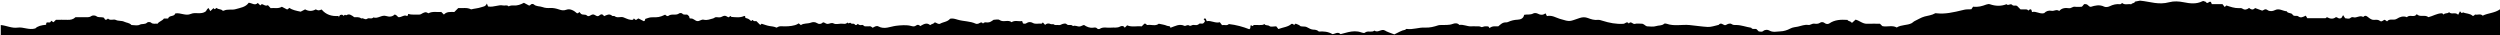 <svg  preserveAspectRatio="none" width="100%" height="27px" viewBox="0 0 1920 27" enableBackground="new 0 0 1920 27"><path className='shape-fill' d="M1906.688,12.029c-1.653-1.78-3.943-0.347-5.823-0.883c-0.623,0.442-0.879,1.208-1.873,1.044
        c-1.992-1.974-5.01-1.6-7.448-2.713c-0.417,0.074-0.441,0.997-1.238,0.33c-0.103-0.113-0.323-0.356-1.033-1.142
        c-0.492,0.938-0.948,1.805-1.409,2.683c-2.1-2.389-5.174,0.159-7.012-2.03c-0.991,1.465-3.179,0.306-4.117,1.874
        c-0.5-0.379-0.778-1.019-1.599-0.989c-3.682,0.135-6.783,2.202-10.129,2.986c-2.646-2.246-6.298,0.391-8.975-2.322
        c-1.84,3.085-5.408-0.125-7.492,2.352c-2.784-1.202-5.6-0.211-7.657,1.15c-2.544,1.684-5.658-0.525-7.617,2.049
        c-0.711-0.49-1.225-0.845-1.762-1.215c-1.235,0.125-2.3,1.9-3.511,0.95c-1.499-1.176-3.069-1.008-4.633-0.888
        c-1.598,0.122-2.832-0.717-3.89-1.47c-1.507-1.073-2.629-2.676-4.531-0.757c-2.571-1.628-5.022,1.022-7.607,0.219
        c-0.723-0.225-1.504-0.072-2.258,0.563c-1.085,0.914-2.433,0.347-4.001,0.191c-0.359-0.553-0.792-1.217-1.557-2.392
        c-0.742,1.224-1.258,2.076-1.313,2.166c-2.294,1.216-3.012-0.829-4.299-0.584c-2.297,1.75-4.521,1.209-6.864-0.046
        c-0.324,0.259-0.688,0.799-1.059,0.804c-4.448,0.06-8.899,0.038-13.98,0.038c-0.24-0.405-0.749-1.262-1.173-1.976
        c-2.149,1.008-3.842,2.035-5.738,0.538c-1.279-1.01-3.3,0.474-4.443-1.4c-0.961-1.577-3.543-0.592-4.438-2.496
        c-3.05-0.142-5.799-2.602-9.159-0.84c-1.687,0.884-4.072,1.045-5.593-0.089c-1.931-1.44-2.974,0.217-4.092,0.435
        c-1.995-0.727-3.73-1.358-5.471-1.992c-1.57,1.758-3.127,1.162-4.602-0.068c-1.607,1.257-3.317,1.732-4.943,0.605
        c-0.969-0.671-1.885-0.5-2.809-0.466c-3.405,0.126-6.516-1.034-9.699-2.036c-0.351,0.323-0.711,0.655-1.266,1.166
        c-0.591-0.759-1.198-1.538-1.725-2.212c-2.557,0-4.875,0-8.18,0c-0.132-0.319-0.531-1.282-0.687-1.656
        c-1.575-0.655-1.718,0.829-2.71,0.698c-0.934,0.347-1.032-1.229-2.004-0.986c-0.555-0.477-1.205-0.576-1.831-0.262
        c-4.749,2.376-9.568,1.722-14.54,0.734c-3.522-0.699-7.345-0.937-10.771-0.021c-8.529,2.281-14.354-0.386-22.609-1.185
        c-0.667,0-3.228,0.765-3.895,0.765c-0.269,1.448-2.103,0.853-2.87,2.04c-2.285-0.507-4.856,0.825-6.996-1.004
        c-0.521,0.312-0.772,1.039-1.604,0.942c-2.775-0.322-5.41,0.34-7.854,1.536c-1.457,0.712-3.183,0.871-4.261,0.345
        c-3.696-1.805-7.167-0.856-10.271,0.122c-1.912-0.04-2.112-2.065-3.931-2.006c-1.694-0.765-1.941,1.694-3.332,1.995
        c-1.699,0-3.39,0.18-5.024-0.049c-1.732-0.243-2.798,1.396-4.604,1.124c-2.718-0.409-5.469-0.152-7.379,2.128
        c-2.17-1.577-4.005,0.289-5.965-0.134c-2.103-0.454-4.128,0.208-5.64,1.813c-3.357,0.918-6.184-1.798-9.276-0.846
        c-0.445-0.925-0.152-1.714-0.918-2.031c-0.971-0.401-1.309,0.68-2.029,0.883c-0.604-1.118-1.666-0.873-2.634-0.885
        c-1.143-0.013-2.285-0.003-3.268-0.003c-1.106-1.114-2.044-2.06-2.726-2.746c-1.358-0.58-2.729,0.321-3.578-0.645
        c-1.388-1.575-3.174,0.984-4.441-0.609c-4.224,1.665-8.423,1.515-12.691,0.062c-0.804-0.273-1.865-0.181-2.867,0.204
        c-3.121,1.199-6.329,2.133-10.131,1.631c-0.475,0.7-1.028,1.521-1.345,1.989c-2.119,0.122-3.817-0.032-5.385,0.352
        c-9.312,2.279-14.828,3.395-21.018,2.769c-0.495-0.05-1.111-0.196-1.481,0.024c-2.459,1.461-5.34,1.699-7.979,2.411
        c-2.833,0.764-5.061,2.335-7.593,3.466c-0.969,0.433-1.489,1.215-2.317,1.644c-3.614,1.874-8.017,1.064-11.524,3.343
        c-3.526-2.029-7.422-0.189-11.06-1.061c-0.589-0.589-1.179-1.178-1.834-1.834c-3.257,0-6.584-0.095-9.903,0.026
        c-3.349,0.123-5.717-2.383-8.814-3.184c-0.867,0.785-1.689,1.528-2.857,2.584c-0.712-1.586-2.597-1.038-3.396-2.375
        c-4.875-0.261-9.631-0.244-13.903,2.711c-0.939,0.65-2.543,0.629-3.646-0.316c-1.049-0.897-2.626-0.786-3.243-0.338
        c-1.525,1.113-3.112,1.029-4.655,0.83c-1.742-0.225-3.054,1.255-4.583,1.003c-2.853-0.469-5.448,0.766-8.049,1.29
        c-1.847,0.371-3.941,0.443-5.849,1.488c-2.252,1.235-4.988,2.07-7.542,2.143c-2.824,0.081-5.771,1.03-8.669-0.719
        c-1.008-0.608-3.135-0.79-4.648,0.541c-0.876,0.771-2.188,0.289-3.313,0.232c-0.589-0.591-1.179-1.181-1.768-1.771
        c-1.306-0.537-3.041,0.573-4.061-1.059c-3.901-0.564-7.618-2.124-11.633-2.111c-1.087,0.004-2.119,0.145-3.253-0.631
        c-1.381-0.944-2.94-0.271-4.455,0.588c-1.642,0.931-3.068-1.93-4.954-0.711c-0.273,0.178-0.443,0.617-0.717,0.676
        c-2.816,0.599-5.678,1.731-8.461,1.572c-4.614-0.264-9.223-1.017-13.843-1.456c-5.847-0.556-11.815,1.072-17.592-0.986
        c-0.592-0.211-1.58-0.312-1.946,0.02c-1.806,1.633-4.211,1.089-6.27,1.794c-2.087,0.716-4.611,0.158-6.944,0.158
        c-1.503-0.432-2.372-2.113-4.172-2.019c-1.662,0.087-3.478-0.396-4.961,0.126c-1.763,0.62-3.121-2.656-4.758-0.227
        c-1.436-2.093-2.76,0.089-4.118,0.178c-5.541,0.364-10.891-0.694-16.074-2.332c-1.263-0.398-2.465-0.812-3.678-0.678
        c-2.656,0.294-5.127-0.484-7.456-1.379c-2.272-0.874-4.205-0.792-6.463-0.06c-7.844,2.541-6.753,3.244-15.267,0.626
        c-3.086-0.949-5.96-2.991-9.862-2.097c-0.385-0.789-0.739-1.516-1.019-2.087c-2.055,1.425-3.956,1.311-5.706,0.346
        c-1.307-0.72-2.924-0.75-3.775-0.278c-2.287,1.266-4.743,0.539-6.987,1.041c-0.512,2.917-2.846,3.626-4.926,3.726
        c-2.612,0.124-5.023,0.659-7.318,1.736c-0.653,0.306-1.226,0.383-1.847,0.363c-2.501-0.082-4.068,1.571-5.756,3.013
        c-2.233,0.087-4.569-0.512-6.791,1.418c-0.471-1.835-1.769-1.304-2.878-1.432c-1.256-0.146-2.88,0.903-3.375,0.583
        c-1.313-0.849-2.553-0.435-3.8-0.543c-1.323-0.114-2.667-0.082-3.997-0.014c-3.085,0.157-5.937-1.626-9.063-1.063
        c-1.444-1.706-3.651-1.35-5.054-0.812c-3.057,1.172-6.092,0.68-9.137,0.865c-0.644,0.039-1.326-0.01-1.922,0.189
        c-3.33,1.112-6.717,1.99-10.247,1.782c-4.751-0.28-9.317,1.747-14.083,1.016c-0.645-0.099-0.807,0.622-1.214,0.686
        c-2.856,0.444-5.156,2.096-8.292,3.524c-2.365-0.867-6.328-2.242-7.198-2.998c-2.773-1.573-5.327,2.088-8.085,0.087
        c-2.148,1.771-5.14-0.317-7.36,1.629c-0.443,0.388-1.774,0.116-2.783-0.26c-3.272-1.218-6.678-0.943-10.029-0.181
        c-1.969,0.448-3.911,1.011-5.864,1.521c-2.057-2.154-4.113-0.146-6.17,0c-3.287-1.954-6.9-2.259-10.441-1.98
        c-1.35-1.258-2.661-1.43-4.34-1.475c-1.521-0.041-3.323-1.036-4.664-1.791c-1.818-1.022-3.526-0.294-5.167-0.868
        c-0.98-1.14-2.457-1.3-3.7-1.961c-0.413,0.362-0.778,0.682-1.144,1.002c-0.575-0.178-0.733-1.094-2.059-0.819
        c-2.482,2.394-6.367,2.596-10.038,3.972c-0.554-0.703-1.166-1.48-1.646-2.09c-1.979,0-4.188,0.655-5.173-0.163
        c-1.275-1.062-3.067-0.118-3.902-1.604c-1.041,0.813-2.247,0.834-3.494,0.791c-1.498-0.051-2.998-0.007-4.497-0.014
        c-0.628-0.003-0.699,1.07-1.693,0.694c-0.168-0.025-0.191-0.975-0.831-0.406c-0.595,0.832,0.337,2.039-1.103,2.948
        c-4.826-1.897-10.075-3.35-15.699-3.981c-1.394,1.522-3.377,0.406-5.231,0.826c-0.671-0.881-1.173-1.539-1.694-2.225
        c-3.583,1.016-6.671-1.573-10.036-0.792c-0.321-0.779-0.555-1.348-0.792-1.918c-0.626-0.23-1.209-0.299-1.579,0.402
        c0.392,0.502,1.087,0.815,0.885,1.839c-0.179,0.216-0.486,0.574-0.78,0.944c-1.035,1.3-2.845,0.007-3.629,0.784
        c-1.345,1.334-2.823,0.95-4.168,0.8c-1.271-0.141-2.348,1.22-3.343,0.52c-1.493-1.049-2.836,0.617-3.76,0.188
        c-3.873-1.803-7.05,0.221-10.776,1.511c-0.034-1.703-1.615-1.113-2.562-1.535c-1.959-0.873-4.205-1.103-6.333-1.597
        c-2.651,2.137-5.744,0.481-8.584,0.997c-1.03,0.187-1.323-1.671-2.58-0.931c-0.573,0.574-1.162,1.163-1.979,1.98
        c-3.573-0.473-7.454,0.813-11.184-0.814c-0.588,0.588-1.178,1.177-1.856,1.855c-0.747-1.711-2.58-1.477-3.434-0.98
        c-2.351,1.366-4.772,0.632-7.144,0.905c-2.861,0.331-5.878-0.878-8.616,0.939c-0.418,0.277-1.558,0.173-1.839-0.177
        c-0.937-1.166-2.153-0.861-3.209-0.732c-2.721,0.335-4.974-0.697-7.014-2.082c-1.225,0.262-2.051,0.971-3.23,1.146
        c-1.83,0.272-3.478-1.175-5.255-0.274c-1.221-1.703-3.44-0.036-4.774-1.426c-0.81-0.844-1.946-0.515-2.812-0.338
        c-1.199,0.245-2.174,1.308-3.604,0.95c-1.085-0.271-2.321,0.4-3.334-0.396c-0.89-0.699-1.901,0.168-2.997-0.49
        c-0.985-0.593-2.724-0.445-3.89,0.755c-0.626-0.689-1.18-1.299-1.712-1.886c-0.417,0.359-0.834,0.993-1.151,0.946
        c-2.219-0.328-4.478,0.692-6.735-0.643c-1.276-0.755-3.208-0.837-4.623,0.225c-0.953,0.714-1.799,0.449-2.726,0.279
        c-0.216-0.592-0.427-1.169-0.691-1.895c-2.699,0.559-5.569-0.833-8.078,0.906c-2.688-2.219-6.326,0.428-9.251-1.695
        c-1.083-0.785-3.216-0.127-4.599-0.127c-1.52,1.064-2.737,2.025-4.478,2.028c-1.248,0.001-2.699-0.55-3.62,0.888
        c-1.256-1.885-2.411-0.326-3.646,0.052c-0.609,0.187-1.425,0.252-1.974-0.003c-4.376-2.026-9.253-1.71-13.748-3.037
        c-2.021-0.598-3.899-1.248-5.899-0.768c-2.022,2.468-5.151,2.399-7.581,3.781c-1.367,0.776-2.691-0.603-4.131-1.026
        c-0.883,1.229-2.49,1.193-3.612,2.149c-2.816-2.362-5.209-0.515-7.65,0.778c-0.844-1.183-2.169-1.243-3.021-0.547
        c-1.399,1.144-2.736,0.768-4.105,0.391c-3.305-0.909-8.024-0.512-11.431-0.089c-4.46,0.554-8.897,3.014-13.567,0.466
        c-1.463-0.799-3.078,0.344-4.375,1.056c-0.85-0.495-1.261-1.27-2.264-1.15c-1.15,0.136-2.331-0.018-3.494,0.046
        c-1.043,0.057-1.391-1.352-2.594-1.049c-1.111,0.28-2.241,0.104-3.049-0.898c-0.695,0.735-1.469,1.58-2.388,0.432
        c-0.857-1.071-2.272,0.091-3.115-1.019c-0.583-0.768-1.884,1.156-2.445-0.465c-1.418,1.769-3.375,0.822-5.093,0.953
        c-1.822,0.139-3.981,0.636-5.417-0.119c-1.878-0.987-3.198,0.296-4.747,0.313c-1.509,0.017-2.263-1.29-3.565-1.185
        c-1.332,1.381-3.052,1.563-4.426,0.635c-1.61-1.089-3.452-0.974-4.711-0.479c-2.676,1.051-5.646,0.289-7.828,1.938
        c-0.683-0.542-1.055-0.839-1.688-1.342c-0.829,0.576-1.777,1.076-2.848,1.373c-3.517,0.977-7.056,1.02-10.609,0.846
        c-1.409-0.068-2.471,0.435-3.549,1.069c-1.926-0.894-3.757-0.987-5.342-1.232c-2.083-0.321-4.088-1.155-6.135-1.772
        c-0.341,0.311-0.696,0.633-1.05,0.955c-0.949-0.949-1.892-1.892-2.967-2.968c-0.514,0-1.163-0.001-1.811,0
        c-0.608,0.001-0.663-1.126-1.408-0.78c-0.296,0.296-0.532,0.532-0.768,0.768c-2.003-1.778-2.003-1.778-4.481-2.451
        c-0.039-0.618,0.13-1.346-0.79-1.529c-3.206,1.594-6.601,0.994-9.968,0.765c-0.931-1.668-1.427,0.507-2.274,0.259
        c-1.041-0.306-1.756-1.276-3.085-1.105c-1.035,0.133-1.745,0.709-2.603,0.992c-1.053,0.346-2.321,0.197-3.468,0.05
        c-1.123-0.144-1.734,0.768-2.601,0.985c-2.311,0.58-4.655,1.614-7.058,0.991c-1.986-0.515-3.309,1.3-5.096,1.04
        c-1.716-0.248-2.819-2.006-4.672-1.988c-0.48,0.006-1.005,0.111-1.326-0.419c0.217-1.201-0.782-1.697-1.415-2.407
        c-1.292-0.588-2.923,0.468-4.132-1c-0.348-0.423-1.842-0.491-2.335-0.108c-2.484,1.927-5.761-0.025-8.259,1.882
        c-0.759,0.579-1.799-0.181-2.503-0.876c-4.245,1.979-5.566,2.092-10.38,2.008c-1.64-0.028-3.296,0.806-4.912,1.238
        c-0.235,0.615,0.028,1.39-1.033,1.775c-1.321-0.673-2.828-1.439-4.226-2.15c-0.913,0.293-1.238,1.397-2.357,1.017
        c-0.283-0.255-0.646-0.579-1.189-1.069c-0.287,1.471-1.421,1.18-2.375,1.095c-2.043-0.183-3.799-1.27-5.693-1.917
        c-2.101-0.717-4.565,0.853-6.657-0.875c-0.408-0.337-1.498,0.116-1.865-0.229c-2.137-2.005-4.153-0.596-6.215,0.222
        c-0.931-1.526-2.305-1.788-3.374-0.746c-1.943,1.897-3.276-0.342-4.864-0.531c-1.855-0.221-3.326,2.316-4.94,0.811
        c-1.349-1.258-2.909-0.114-4.57-1.309c-0.179-0.207-0.711-0.823-1.21-1.402c-0.616,0.412-0.896,1.157-1.866,0.963
        c-2.224-2.004-5.235-3.755-8.021-2.738c-2.296,0.838-3.802,0.482-5.77-0.179c-2.098-0.704-4.248-1.223-6.57-1.123
        c-2.024,0.087-4.011,0.092-6.159-0.72c-2.105-0.795-4.683-0.251-6.682-2.073c-0.509-0.463-1.934-0.53-2.637,0.516
        c-0.365,0.543-0.893,0.287-1.114,0.319c-1.406-0.75-2.636-1.405-3.804-2.028c-2.504,1.352-4.994,2.255-7.78,2.065
        c-1.37-0.094-2.727-0.035-3.96,0.694c-1.209-1.401-2.82-0.387-4.208-0.702c-3.62-0.819-6.958,1.528-11.579,0.768
        c-0.032-0.08-0.401-0.995-0.917-2.273c-1.01,2.458-2.813,2.302-4.293,2.836c-2.534,0.914-5.234,0.974-7.805,1.67
        c-3.218-1.734-6.673-0.716-9.859-1.035c-1.111,1.111-2.053,2.054-3.036,3.037c-2.809,0.018-5.796-0.494-8.012,1.982
        c-0.656-0.656-1.245-1.245-2.011-2.011c-3.176,0.305-6.626-0.709-9.844,1.024c-2.124-1.083-2.086-0.977-3.818-0.358
        c-1.165,0.416-2.049,1.458-3.438,1.375c-2.79-0.167-5.621,0.335-8.363-0.534c-0.075,0.488,0.207,1.044-0.828,1.633
        c-2.107-1.286-4.136,1.014-6.53,0.899c-1.032-0.532-1.426-1.861-2.992-2.075c-1.815,1.799-4.035,1.946-6.656,1.126
        c-3.284-1.028-6.238,2.367-9.666,1.103c-1.319,1.573-3.447,0.094-4.576,0.938c-1.846,1.38-3.191-0.94-4.748-0.105
        c-1.646-1.447-3.679-0.854-5.396-1.017c-2.018-1.521-3.892-2.889-5.871-1.552c-0.93,0.408-0.84-0.752-1.598-0.083
        c-0.175,0.18-0.407,0.417-0.643,0.659c-0.566-0.59-1.054-1.341-2.827-0.624c-0.076,0.131-0.547,0.951-1.02,1.77
        c0-0.371-0.001-0.741-0.001-1.112c-5.352,0.475-9.849-1.026-13.06-4.952c-2.449,0.903-2.449,0.903-4.533-0.089
        c-2.724,1.548-5.446,1.525-8.169,0.001c-1.368,0.71-2.736,1.42-3.397,1.763c-3.532-0.728-6.427-1.307-8.771-2.919
        c-0.741,0.571-1.028,1.297-1.82,1.158c-1.388-0.72-2.756-1.43-3.868-2.007c-3.021,1.753-5.96,0.652-8.615,1.049
        c-0.797-0.871-1.356-1.482-2.097-2.291c-1.741,1.015-3.215-0.443-4.653-0.828c-0.575,0.466-0.91,0.737-1.235,1.001
        c-0.673-0.673-1.262-1.263-1.872-1.872c-2.219,2.337-4.406,0.048-6.982-0.156c-2.32,3.421-6.463,3.874-10.109,4.943
        c-2.834,0.832-6.127-0.284-9.045,1.139c-0.256,0.125-0.796,0.116-0.944-0.055c-1.258-1.452-3.393-0.696-4.481-2.077
        c-0.706,0.45-1.174,0.75-1.612,1.028c-0.348-0.348-0.583-0.583-0.843-0.843c-0.689,0.644-1.378,1.288-2.452,2.29
        c-0.484-0.839-0.958-1.658-1.373-2.377c-1.433,0.871-1.534,2.105-2.202,2.649c-3.546,2.57-7.799,0.318-11.329,1.861
        c-4.142,1.811-7.867-1.129-11.987-0.347c-0.829,2.764-4.707,1.139-5.532,3.898c-1.179,0-2.176,0-3.211,0
        c-1.179,1.822-3.615,2.105-4.897,3.997c-1.657-0.287-3.448,0.627-5.084-0.896c-0.539-0.502-2.363-0.525-2.833-0.034
        c-1.654,1.725-3.939,0.716-5.85,1.736c-1.677,0.895-4.209,0.187-6.288,0.187c-1.525-1.737-3.758-1.651-5.562-2.533
        c-1.992-0.974-4.315-0.342-6.438-1.366c-1.779-0.858-4.248,0.826-6.021-1.063c-0.493,0.387-0.786,1.106-2.217,0.851
        c-0.233-0.399-0.736-1.259-0.868-1.485c-2.381-0.849-4.2,0.149-5.89-1.215c-0.813-0.657-2.962-0.701-3.794-0.075
        c-1.715,1.29-3.445,0.783-5.17,0.861c-2.328,0.105-4.664,0.026-6.997,0.025c-1.719,1.708-3.815,2.123-6.171,2.029
        c-2.98-0.118-5.97-0.028-8.855-0.028c-0.689,0.688-1.278,1.278-1.867,1.867c-0.498-0.308-0.996-0.616-1.897-1.175
        c-0.388,2.401-2.434,0.696-3.564,1.615c-0.293,0.569,0.012,1.362-0.338,1.51c-3.463,0.326-6.337,0.991-8.169,2.808
        c-4.955,1.452-9.135-1.267-13.568-0.623c-4.48,0.649-8.601-1.6-12.961-1.979c0,2.838,0,5.29,0,7.976c341.006,0,681.882,0,1022.758,0
        c14.494,0,28.988-0.069,43.481-0.015c3.862,0.015,5.46-0.053,5.55-0.188c283.215,0,565.436,0,847.625,0c0-6.655,0-13.224,0-19.867
        C1915.898,10.076,1910.912,9.958,1906.688,12.029z"></path></svg>